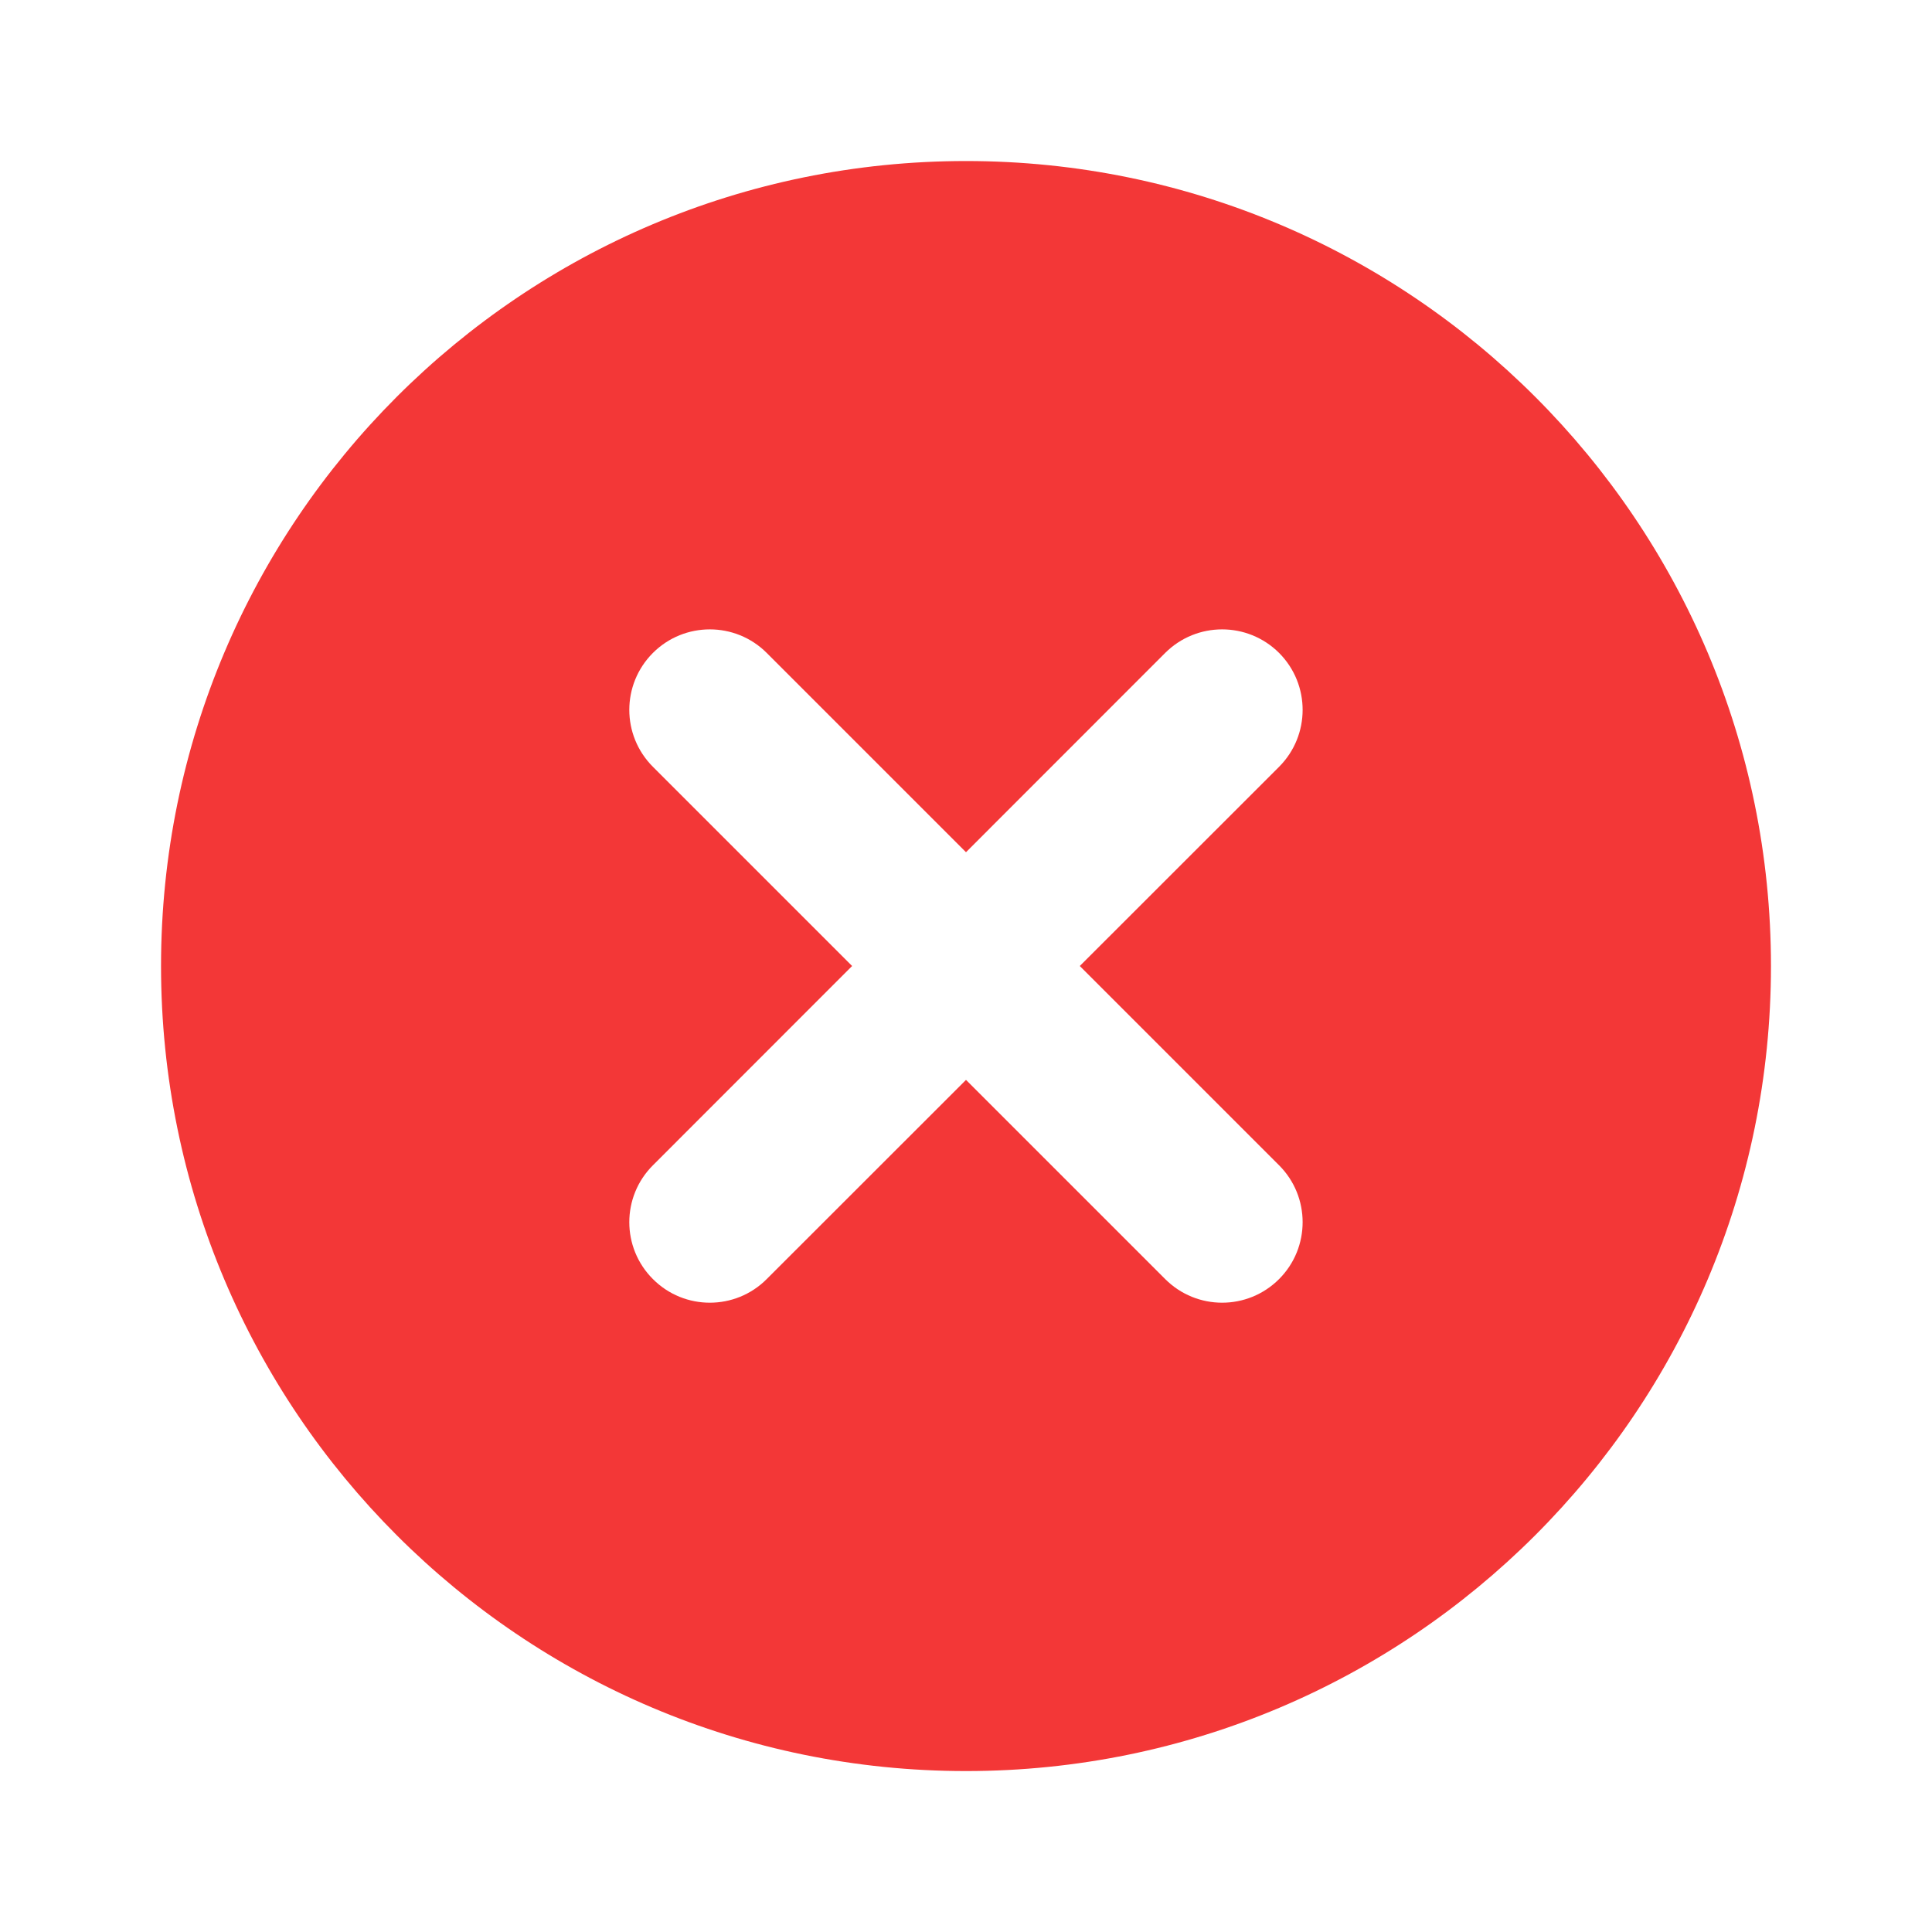 <svg width="20" height="20" viewBox="0 0 20 20" fill="none" xmlns="http://www.w3.org/2000/svg">
<path fill-rule="evenodd" clip-rule="evenodd" d="M1.667 10C1.667 5.398 5.397 1.667 10 1.667C14.602 1.667 18.333 5.398 18.333 10C18.333 14.603 14.602 18.334 10 18.334C5.397 18.334 1.667 14.603 1.667 10ZM6.759 6.759C7.084 6.434 7.612 6.434 7.937 6.759L10 8.822L12.062 6.759C12.388 6.434 12.915 6.434 13.241 6.759C13.566 7.085 13.566 7.612 13.241 7.938L11.178 10L13.241 12.063C13.566 12.388 13.566 12.916 13.241 13.241C12.915 13.567 12.388 13.567 12.062 13.241L10 11.179L7.937 13.241C7.612 13.567 7.084 13.567 6.759 13.241C6.433 12.916 6.433 12.388 6.759 12.063L8.821 10L6.759 7.938C6.433 7.612 6.433 7.085 6.759 6.759Z" fill="#F33737"/>
</svg>
